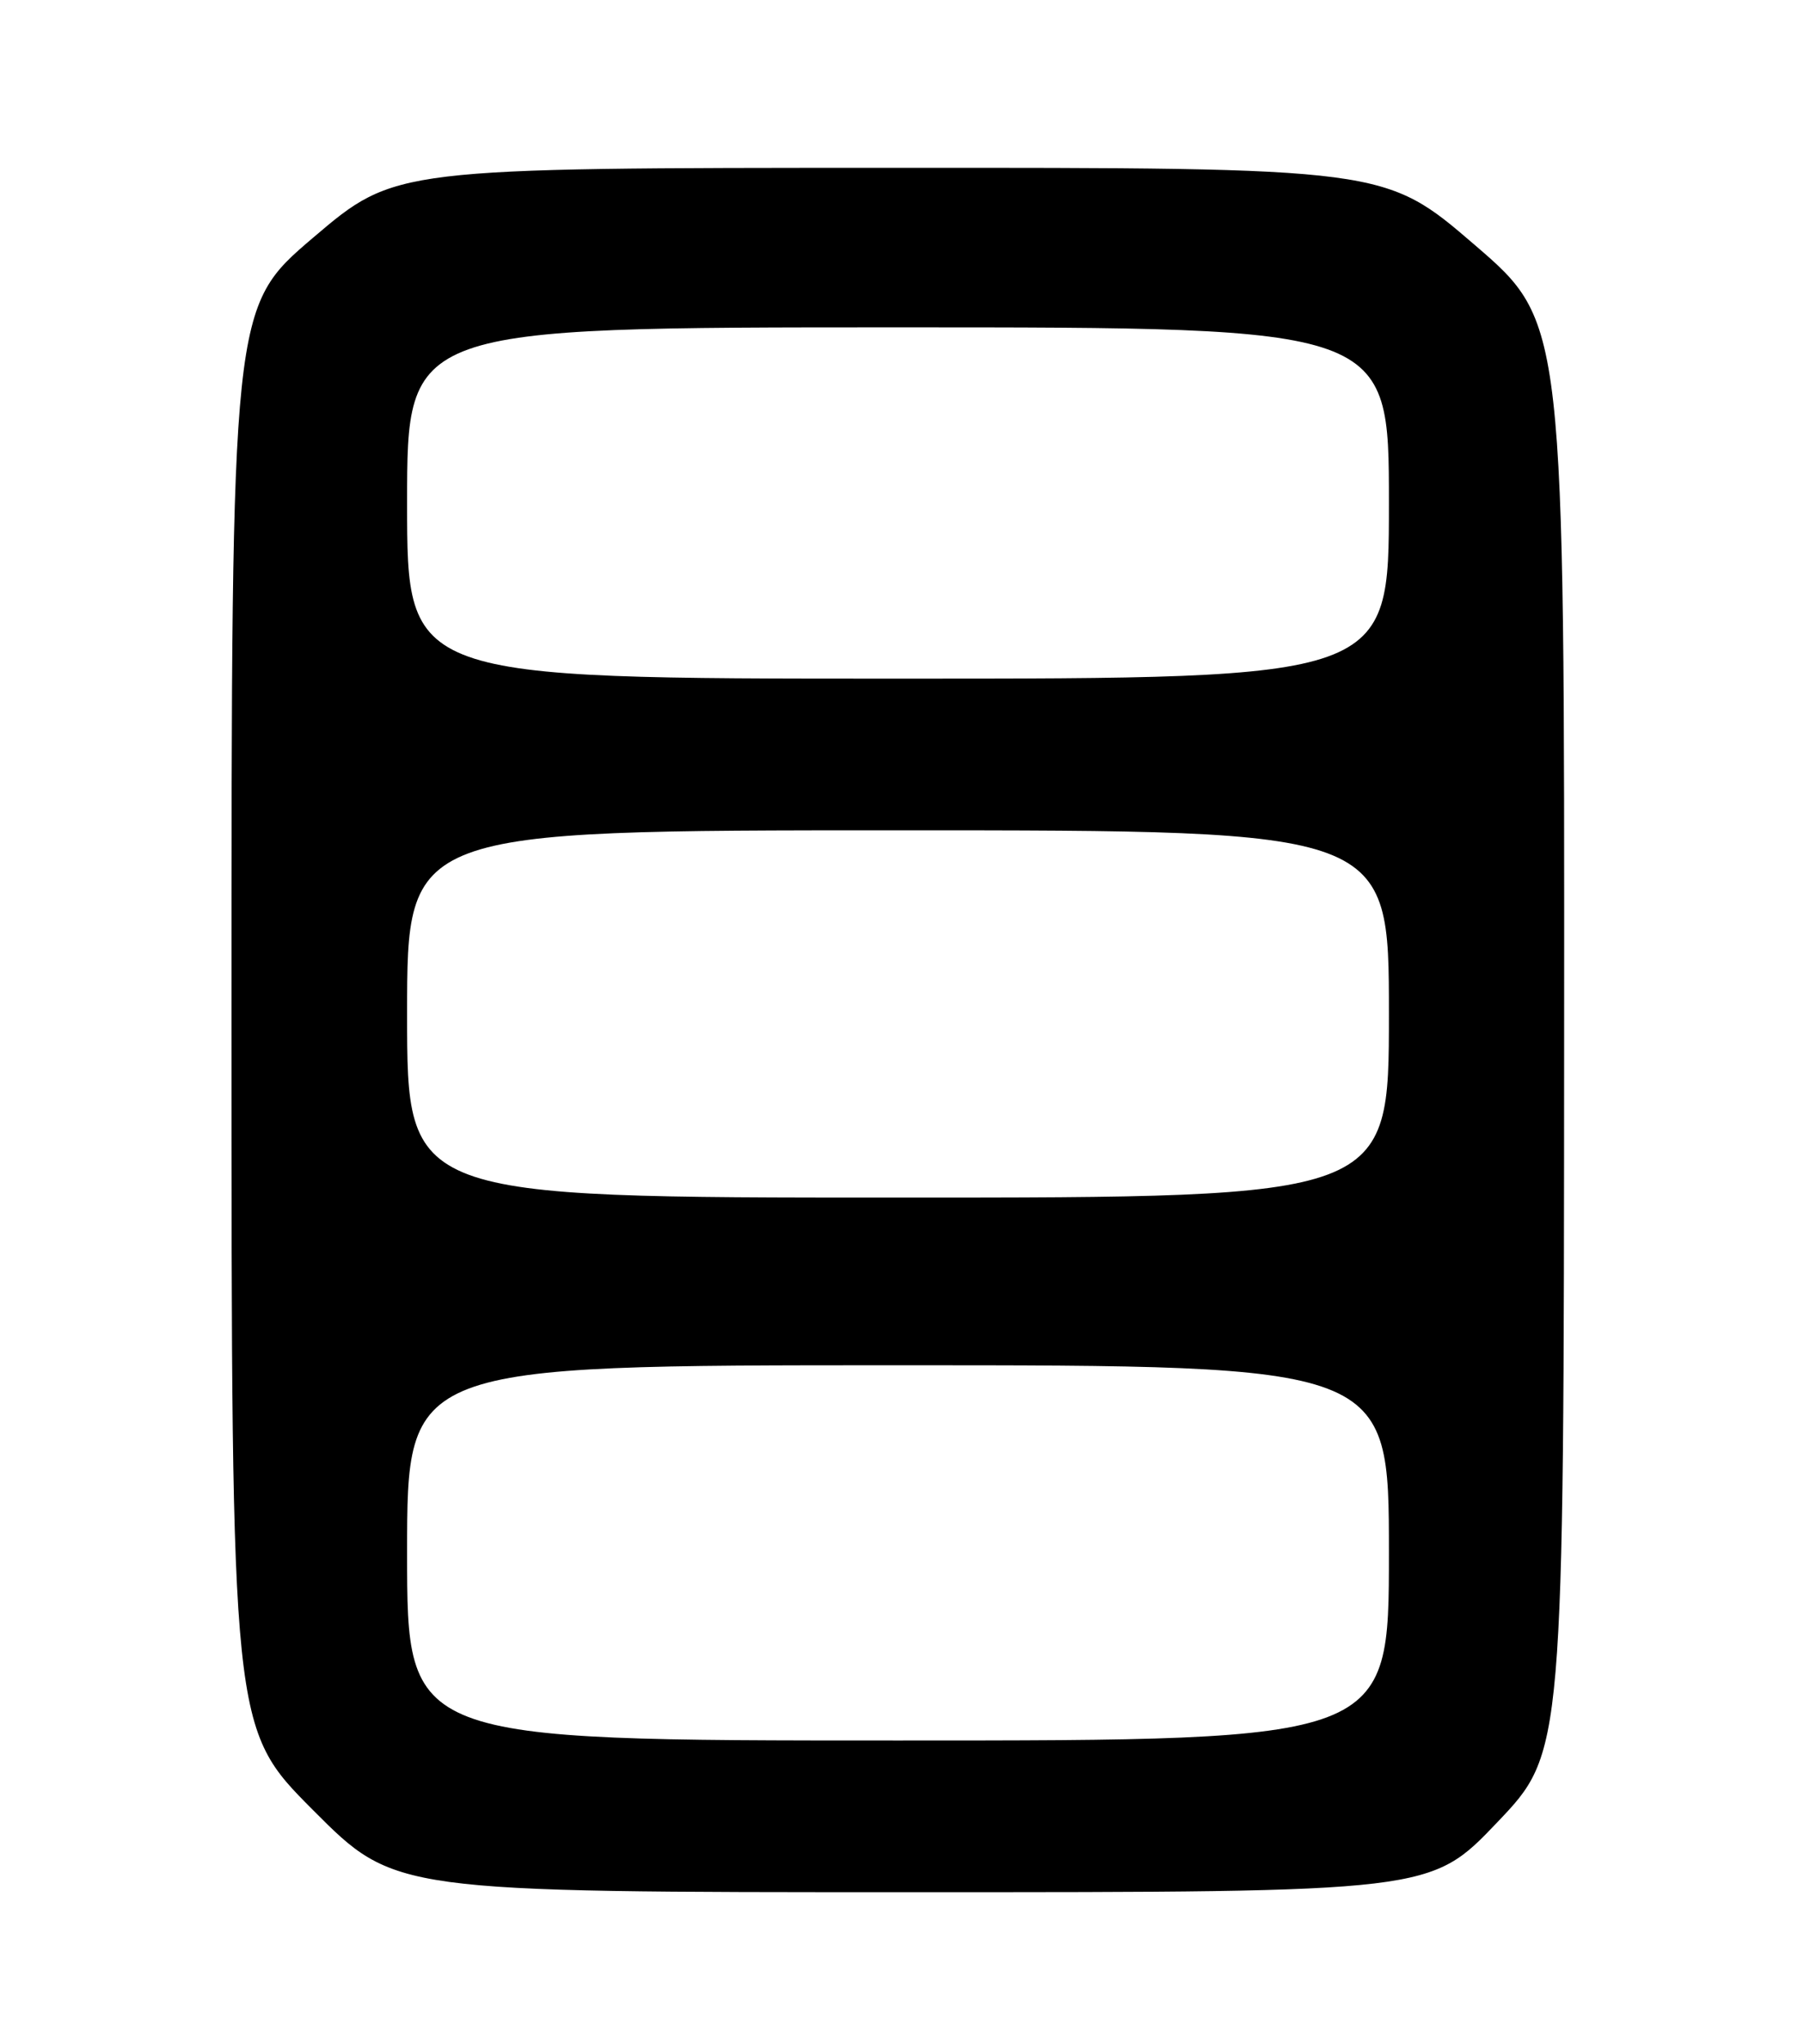 <?xml version="1.0" encoding="UTF-8" standalone="no"?>
<!DOCTYPE svg PUBLIC "-//W3C//DTD SVG 1.1//EN" "http://www.w3.org/Graphics/SVG/1.1/DTD/svg11.dtd" >
<svg xmlns="http://www.w3.org/2000/svg" xmlns:xlink="http://www.w3.org/1999/xlink" version="1.1" viewBox="0 0 226 256">
 <g >
 <path fill="currentColor"
d=" M 187.57 228.25 C 195.91 219.50 195.91 219.50 195.95 129.93 C 196.00 40.36 196.00 40.36 184.75 30.68 C 173.50 21.00 173.50 21.00 111.50 21.02 C 49.50 21.03 49.50 21.03 39.25 29.75 C 29.00 38.48 29.00 38.48 29.00 127.47 C 29.00 216.47 29.00 216.47 39.23 226.73 C 49.46 237.00 49.46 237.00 114.35 237.00 C 179.23 237.00 179.23 237.00 187.57 228.25 Z  M 51.00 194.50 C 51.00 171.00 51.00 171.00 112.50 171.00 C 174.00 171.00 174.00 171.00 174.00 194.50 C 174.00 218.00 174.00 218.00 112.50 218.00 C 51.00 218.00 51.00 218.00 51.00 194.50 Z  M 51.00 127.00 C 51.00 104.00 51.00 104.00 112.50 104.00 C 174.00 104.00 174.00 104.00 174.00 127.00 C 174.00 150.00 174.00 150.00 112.50 150.00 C 51.00 150.00 51.00 150.00 51.00 127.00 Z  M 51.00 63.00 C 51.00 41.00 51.00 41.00 112.50 41.00 C 174.00 41.00 174.00 41.00 174.00 63.00 C 174.00 85.00 174.00 85.00 112.50 85.00 C 51.00 85.00 51.00 85.00 51.00 63.00 Z "/>
</g>
</svg>